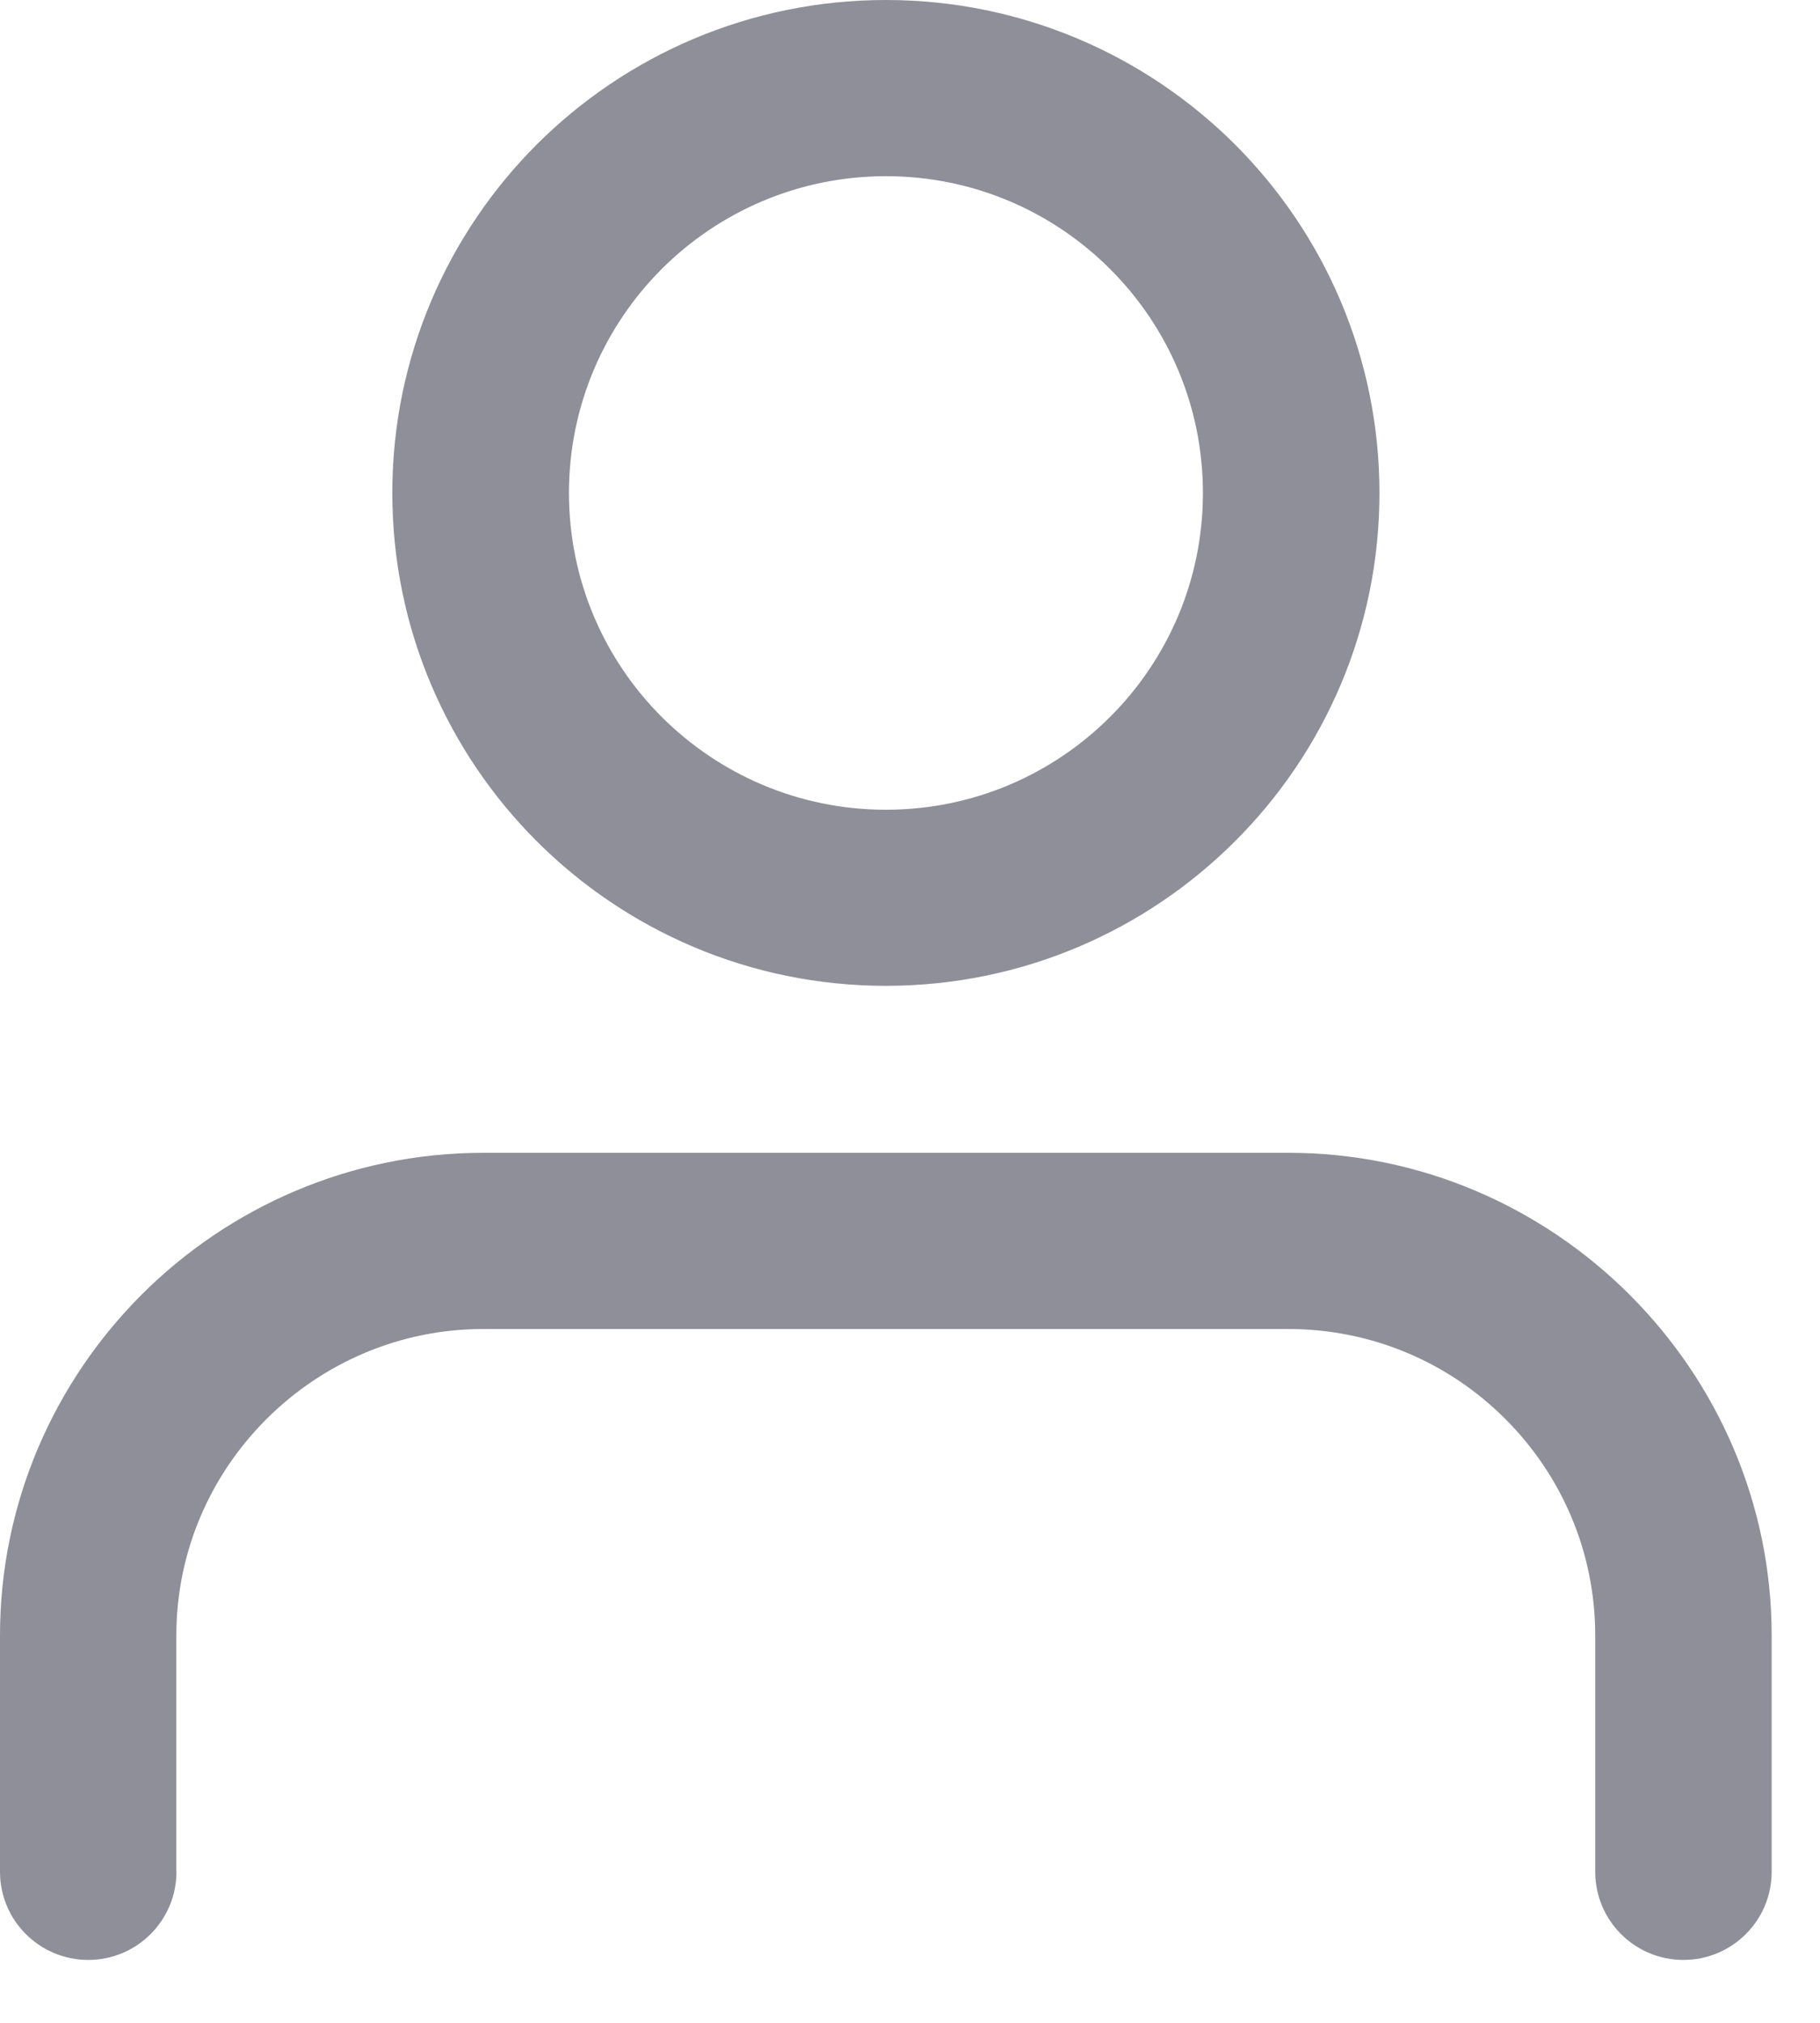 <svg fill="none" height="20" viewBox="0 0 18 20" width="18" xmlns="http://www.w3.org/2000/svg">
    <path
        d="M10.979 2.66C10.412 2.093 9.628 1.742 8.762 1.742C7.896 1.742 7.112 2.093 6.544 2.66C5.978 3.226 5.627 4.01 5.627 4.874C5.627 5.739 5.978 6.522 6.544 7.088C7.112 7.655 7.896 8.006 8.762 8.006C9.628 8.006 10.412 7.655 10.979 7.088C11.546 6.522 11.897 5.739 11.897 4.874C11.897 4.009 11.546 3.226 10.979 2.66ZM1.745 18.506C1.745 18.987 1.355 19.378 0.873 19.378C0.391 19.378 0 18.988 0 18.506V16.17C0 14.857 0.537 13.663 1.403 12.798C2.268 11.935 3.465 11.398 4.779 11.398H12.743C14.054 11.398 15.249 11.935 16.115 12.799L16.116 12.802L16.119 12.803L16.121 12.805C16.985 13.67 17.522 14.862 17.522 16.17V18.506C17.522 18.987 17.132 19.378 16.649 19.378C16.167 19.378 15.777 18.988 15.777 18.506V16.17C15.777 15.335 15.437 14.578 14.889 14.031L14.885 14.027C14.338 13.479 13.578 13.14 12.742 13.14H4.779C3.945 13.14 3.186 13.481 2.636 14.03C2.085 14.579 1.744 15.337 1.744 16.17V18.506H1.745ZM8.762 0C10.108 0 11.329 0.546 12.213 1.427C13.096 2.309 13.643 3.529 13.643 4.874C13.643 6.219 13.097 7.438 12.213 8.319C11.33 9.201 10.109 9.747 8.762 9.747C7.415 9.747 6.194 9.201 5.31 8.319C4.428 7.438 3.88 6.219 3.88 4.874C3.88 3.53 4.427 2.309 5.31 1.427C6.194 0.546 7.415 0 8.762 0Z"
        fill="#8E8F99" />
</svg>
